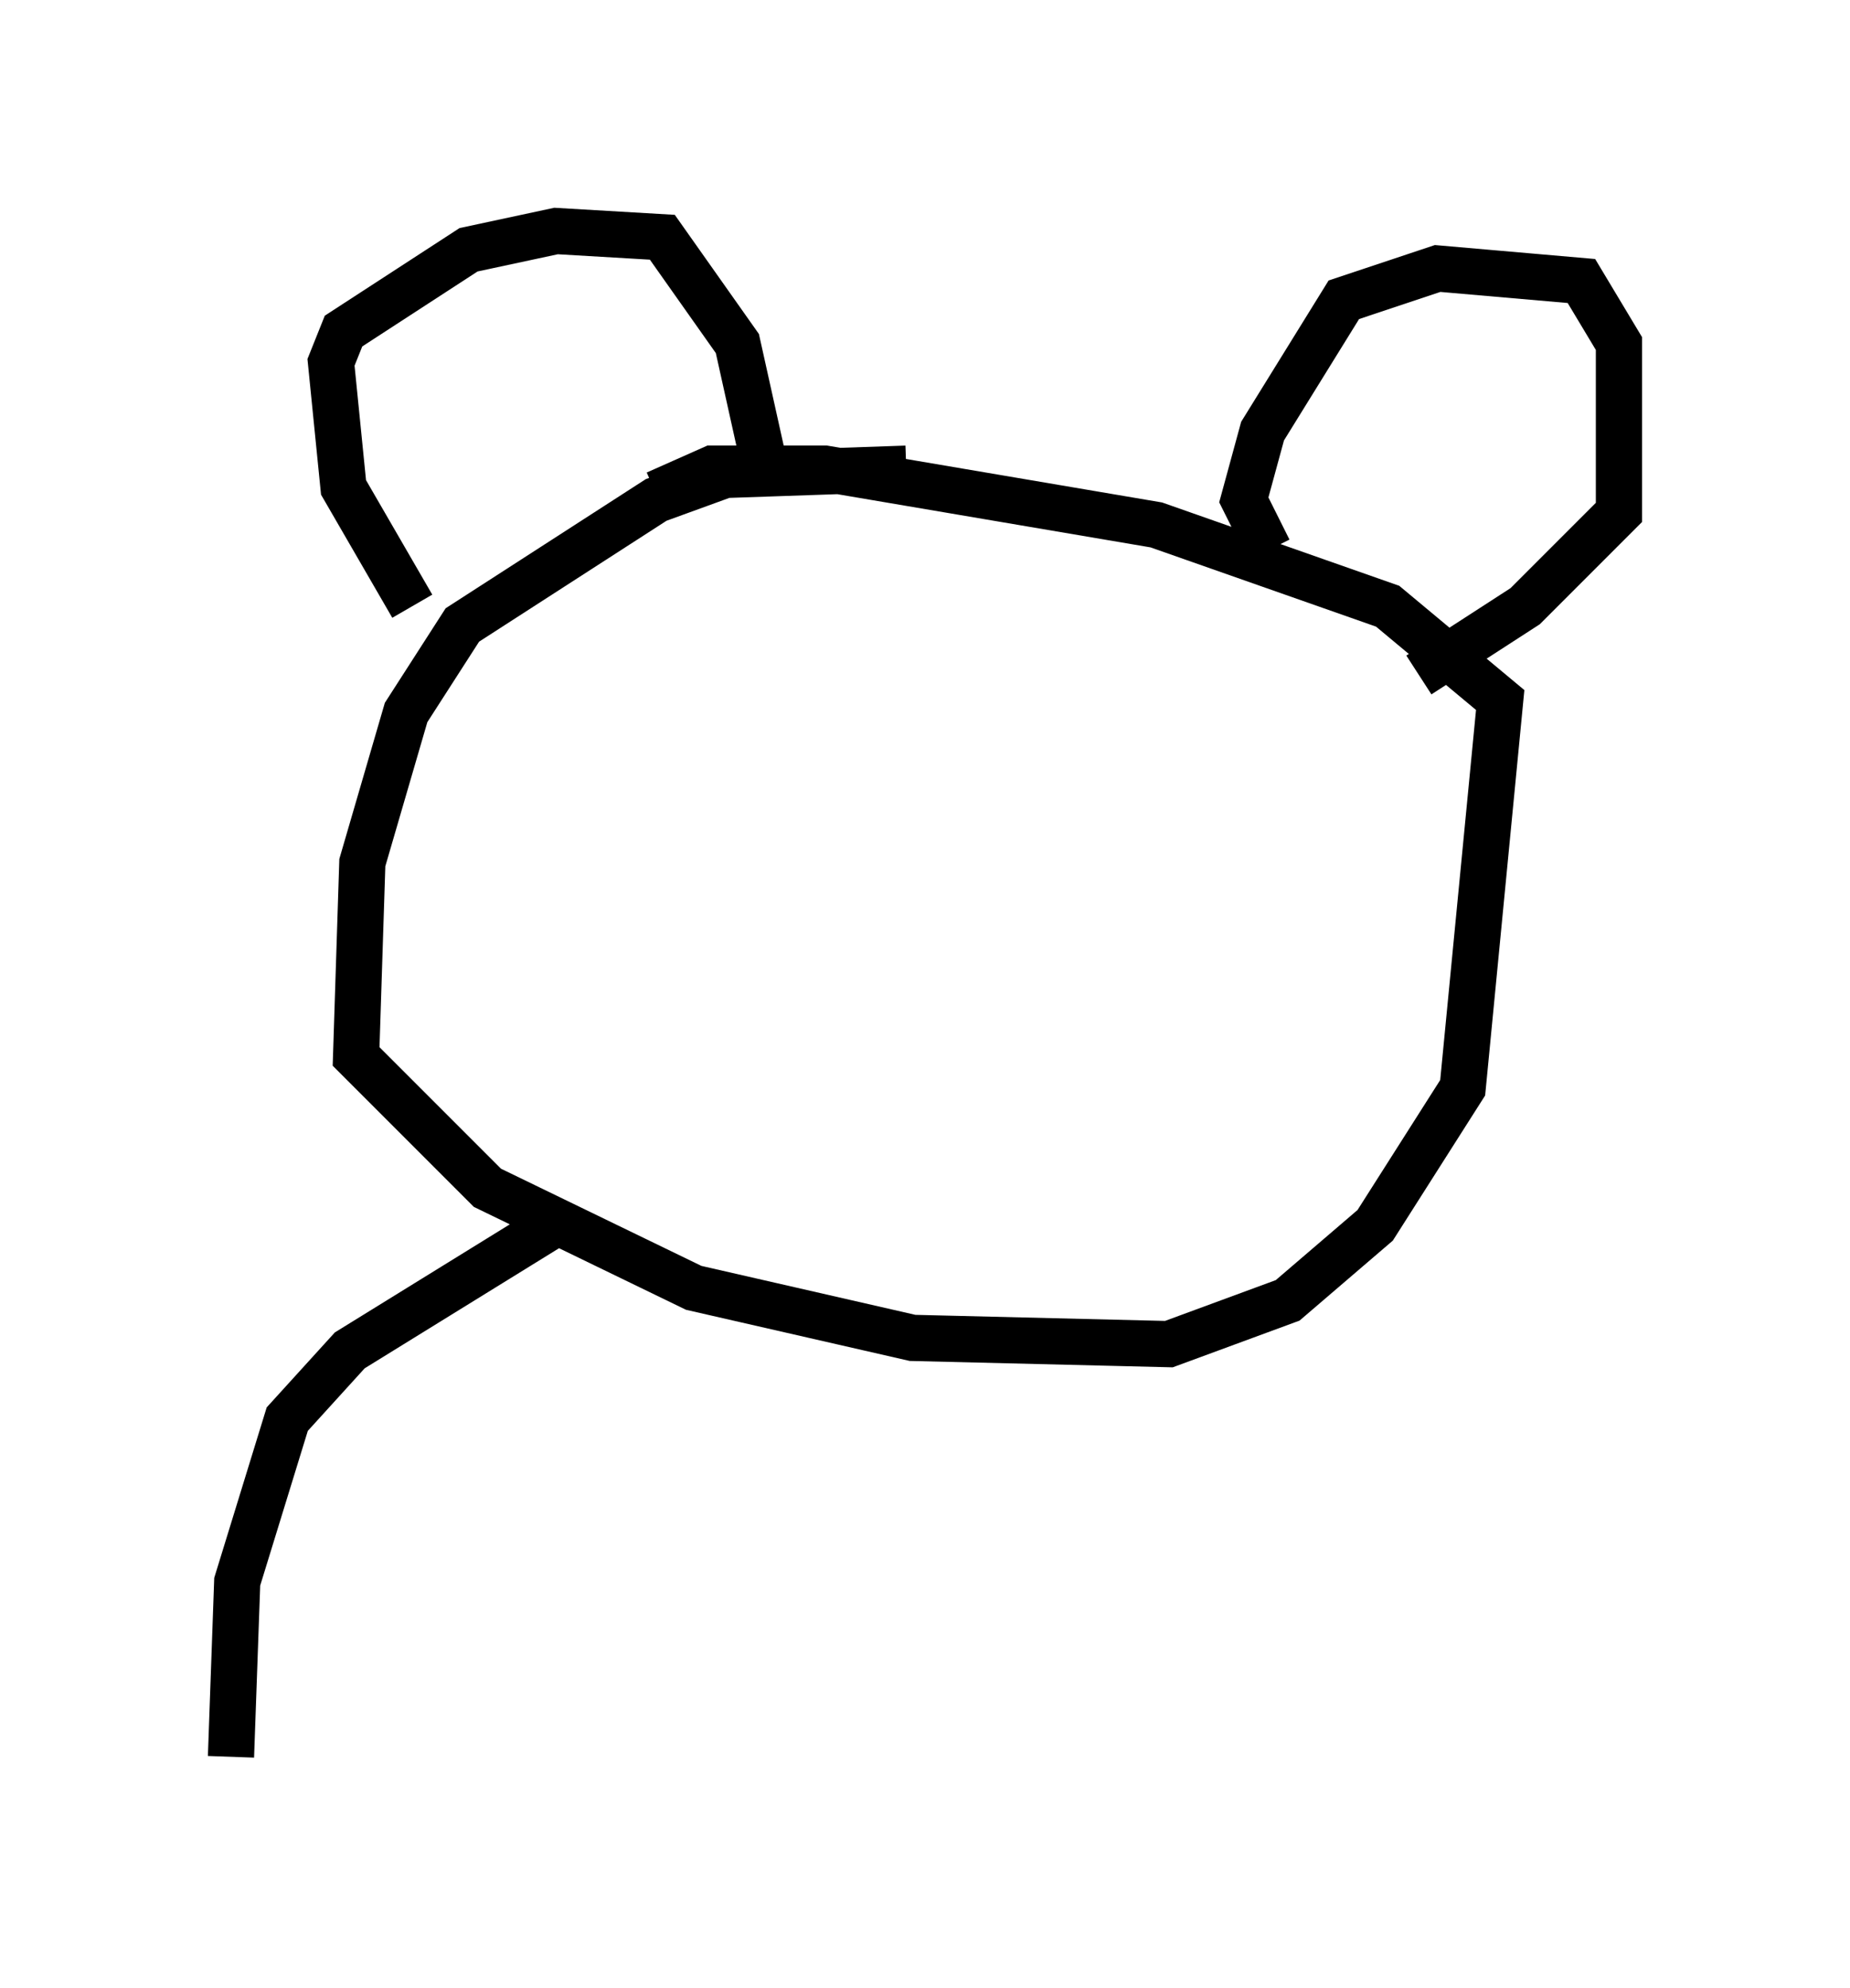 <?xml version="1.0" encoding="utf-8" ?>
<svg baseProfile="full" height="43.017" version="1.1" width="40.04" xmlns="http://www.w3.org/2000/svg" xmlns:ev="http://www.w3.org/2001/xml-events" xmlns:xlink="http://www.w3.org/1999/xlink"><defs /><rect fill="white" height="43.017" width="40.04" x="0" y="0" /><path d="M22.862, 12.036 m-3.248, -1.894 l-3.924, 0.135 -1.488, 0.541 l-4.195, 2.706 -1.218, 1.894 l-0.947, 3.248 -0.135, 4.195 l2.842, 2.842 4.465, 2.165 l4.736, 1.083 5.548, 0.135 l2.571, -0.947 1.894, -1.624 l1.894, -2.977 0.812, -8.39 l-2.436, -2.03 -5.007, -1.759 l-7.172, -1.218 -2.436, 0.0 l-1.218, 0.541 m-5.277, 2.436 l-1.488, -2.571 -0.271, -2.706 l0.271, -0.677 2.706, -1.759 l1.894, -0.406 2.3, 0.135 l1.624, 2.3 0.541, 2.436 m10.961, 2.03 l-0.541, -1.083 0.406, -1.488 l1.759, -2.842 2.03, -0.677 l3.112, 0.271 0.812, 1.353 l0.0, 3.654 -2.03, 2.03 l-2.3, 1.488 m-18.538, 11.773 l-4.601, 2.842 -1.353, 1.488 l-1.083, 3.518 -0.135, 3.789 " fill="none" stroke="black" stroke-width="1" /></svg>